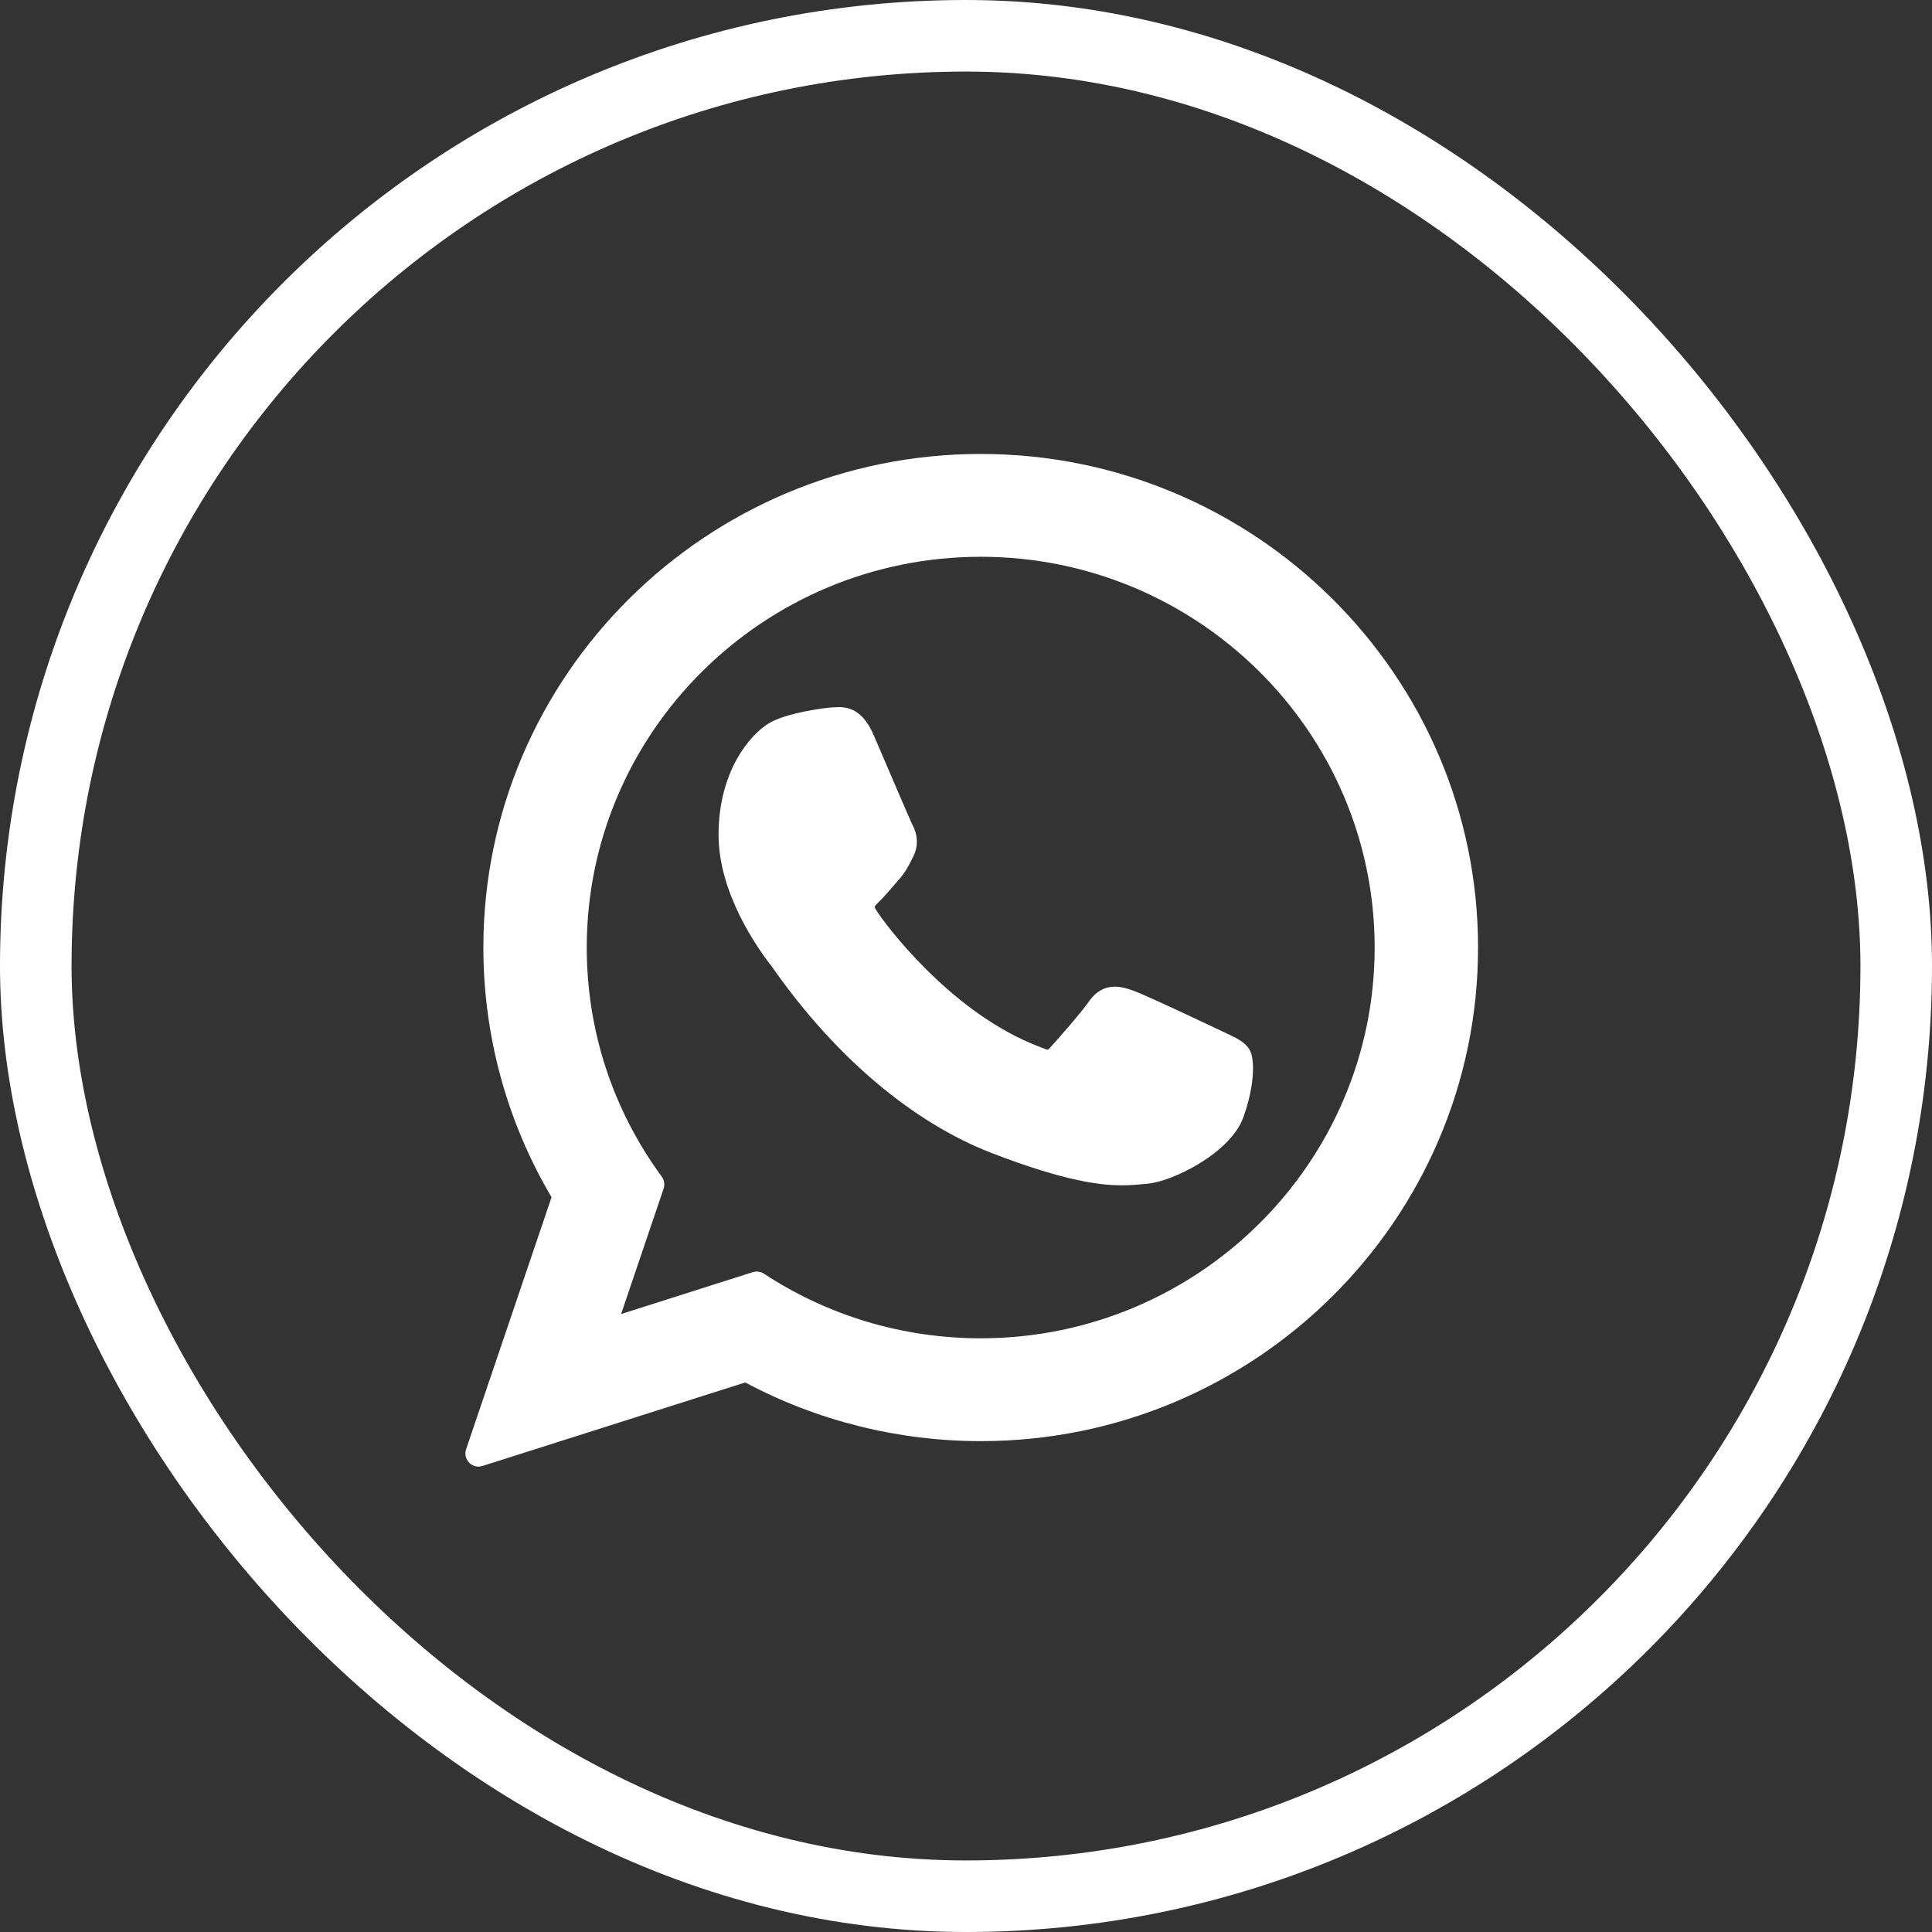 <svg width="27" height="27" viewBox="0 0 27 27" fill="none" xmlns="http://www.w3.org/2000/svg">
<rect x="0" y="0" width="27" height="27" fill="#333333" stroke="none"/>
<path d="M17.14 14.441C17.111 14.428 16.026 13.91 15.834 13.843C15.755 13.815 15.671 13.789 15.581 13.789C15.435 13.789 15.312 13.859 15.216 13.998C15.108 14.155 14.78 14.526 14.679 14.637C14.666 14.652 14.648 14.67 14.637 14.67C14.627 14.67 14.459 14.603 14.409 14.581C13.246 14.091 12.363 12.912 12.242 12.714C12.225 12.685 12.224 12.672 12.224 12.672C12.228 12.657 12.267 12.619 12.287 12.599C12.346 12.543 12.41 12.468 12.472 12.396C12.502 12.361 12.531 12.327 12.56 12.295C12.649 12.193 12.69 12.115 12.736 12.024L12.76 11.976C12.873 11.758 12.777 11.574 12.745 11.514C12.72 11.465 12.262 10.393 12.213 10.28C12.096 10.008 11.942 9.882 11.727 9.882C11.707 9.882 11.727 9.882 11.643 9.885C11.541 9.889 10.987 9.96 10.742 10.11C10.482 10.269 10.042 10.776 10.042 11.668C10.042 12.47 10.567 13.228 10.792 13.516C10.798 13.523 10.808 13.538 10.823 13.559C11.686 14.782 12.761 15.688 13.852 16.111C14.902 16.518 15.399 16.565 15.681 16.565C15.681 16.565 15.681 16.565 15.681 16.565C15.8 16.565 15.895 16.556 15.979 16.548L16.032 16.543C16.395 16.512 17.192 16.111 17.373 15.622C17.516 15.237 17.554 14.816 17.459 14.664C17.394 14.56 17.282 14.508 17.14 14.441Z" fill="white"/>
<path d="M13.706 6.344C9.873 6.344 6.755 9.439 6.755 13.242C6.755 14.473 7.084 15.677 7.708 16.731L6.514 20.253C6.491 20.319 6.508 20.391 6.557 20.441C6.592 20.477 6.639 20.496 6.688 20.496C6.706 20.496 6.725 20.493 6.743 20.487L10.415 19.32C11.42 19.857 12.556 20.14 13.706 20.14C17.538 20.141 20.656 17.046 20.656 13.242C20.656 9.439 17.538 6.344 13.706 6.344ZM13.706 18.703C12.624 18.703 11.576 18.391 10.676 17.8C10.646 17.78 10.611 17.77 10.575 17.77C10.556 17.77 10.538 17.773 10.519 17.779L8.68 18.364L9.274 16.612C9.293 16.555 9.283 16.492 9.248 16.444C8.562 15.507 8.2 14.4 8.2 13.242C8.2 10.231 10.67 7.781 13.706 7.781C16.741 7.781 19.211 10.231 19.211 13.242C19.211 16.254 16.741 18.703 13.706 18.703Z" fill="white"/>
<rect x="0.5" y="0.5" width="26" height="26" rx="13" stroke="white"/>
</svg>

